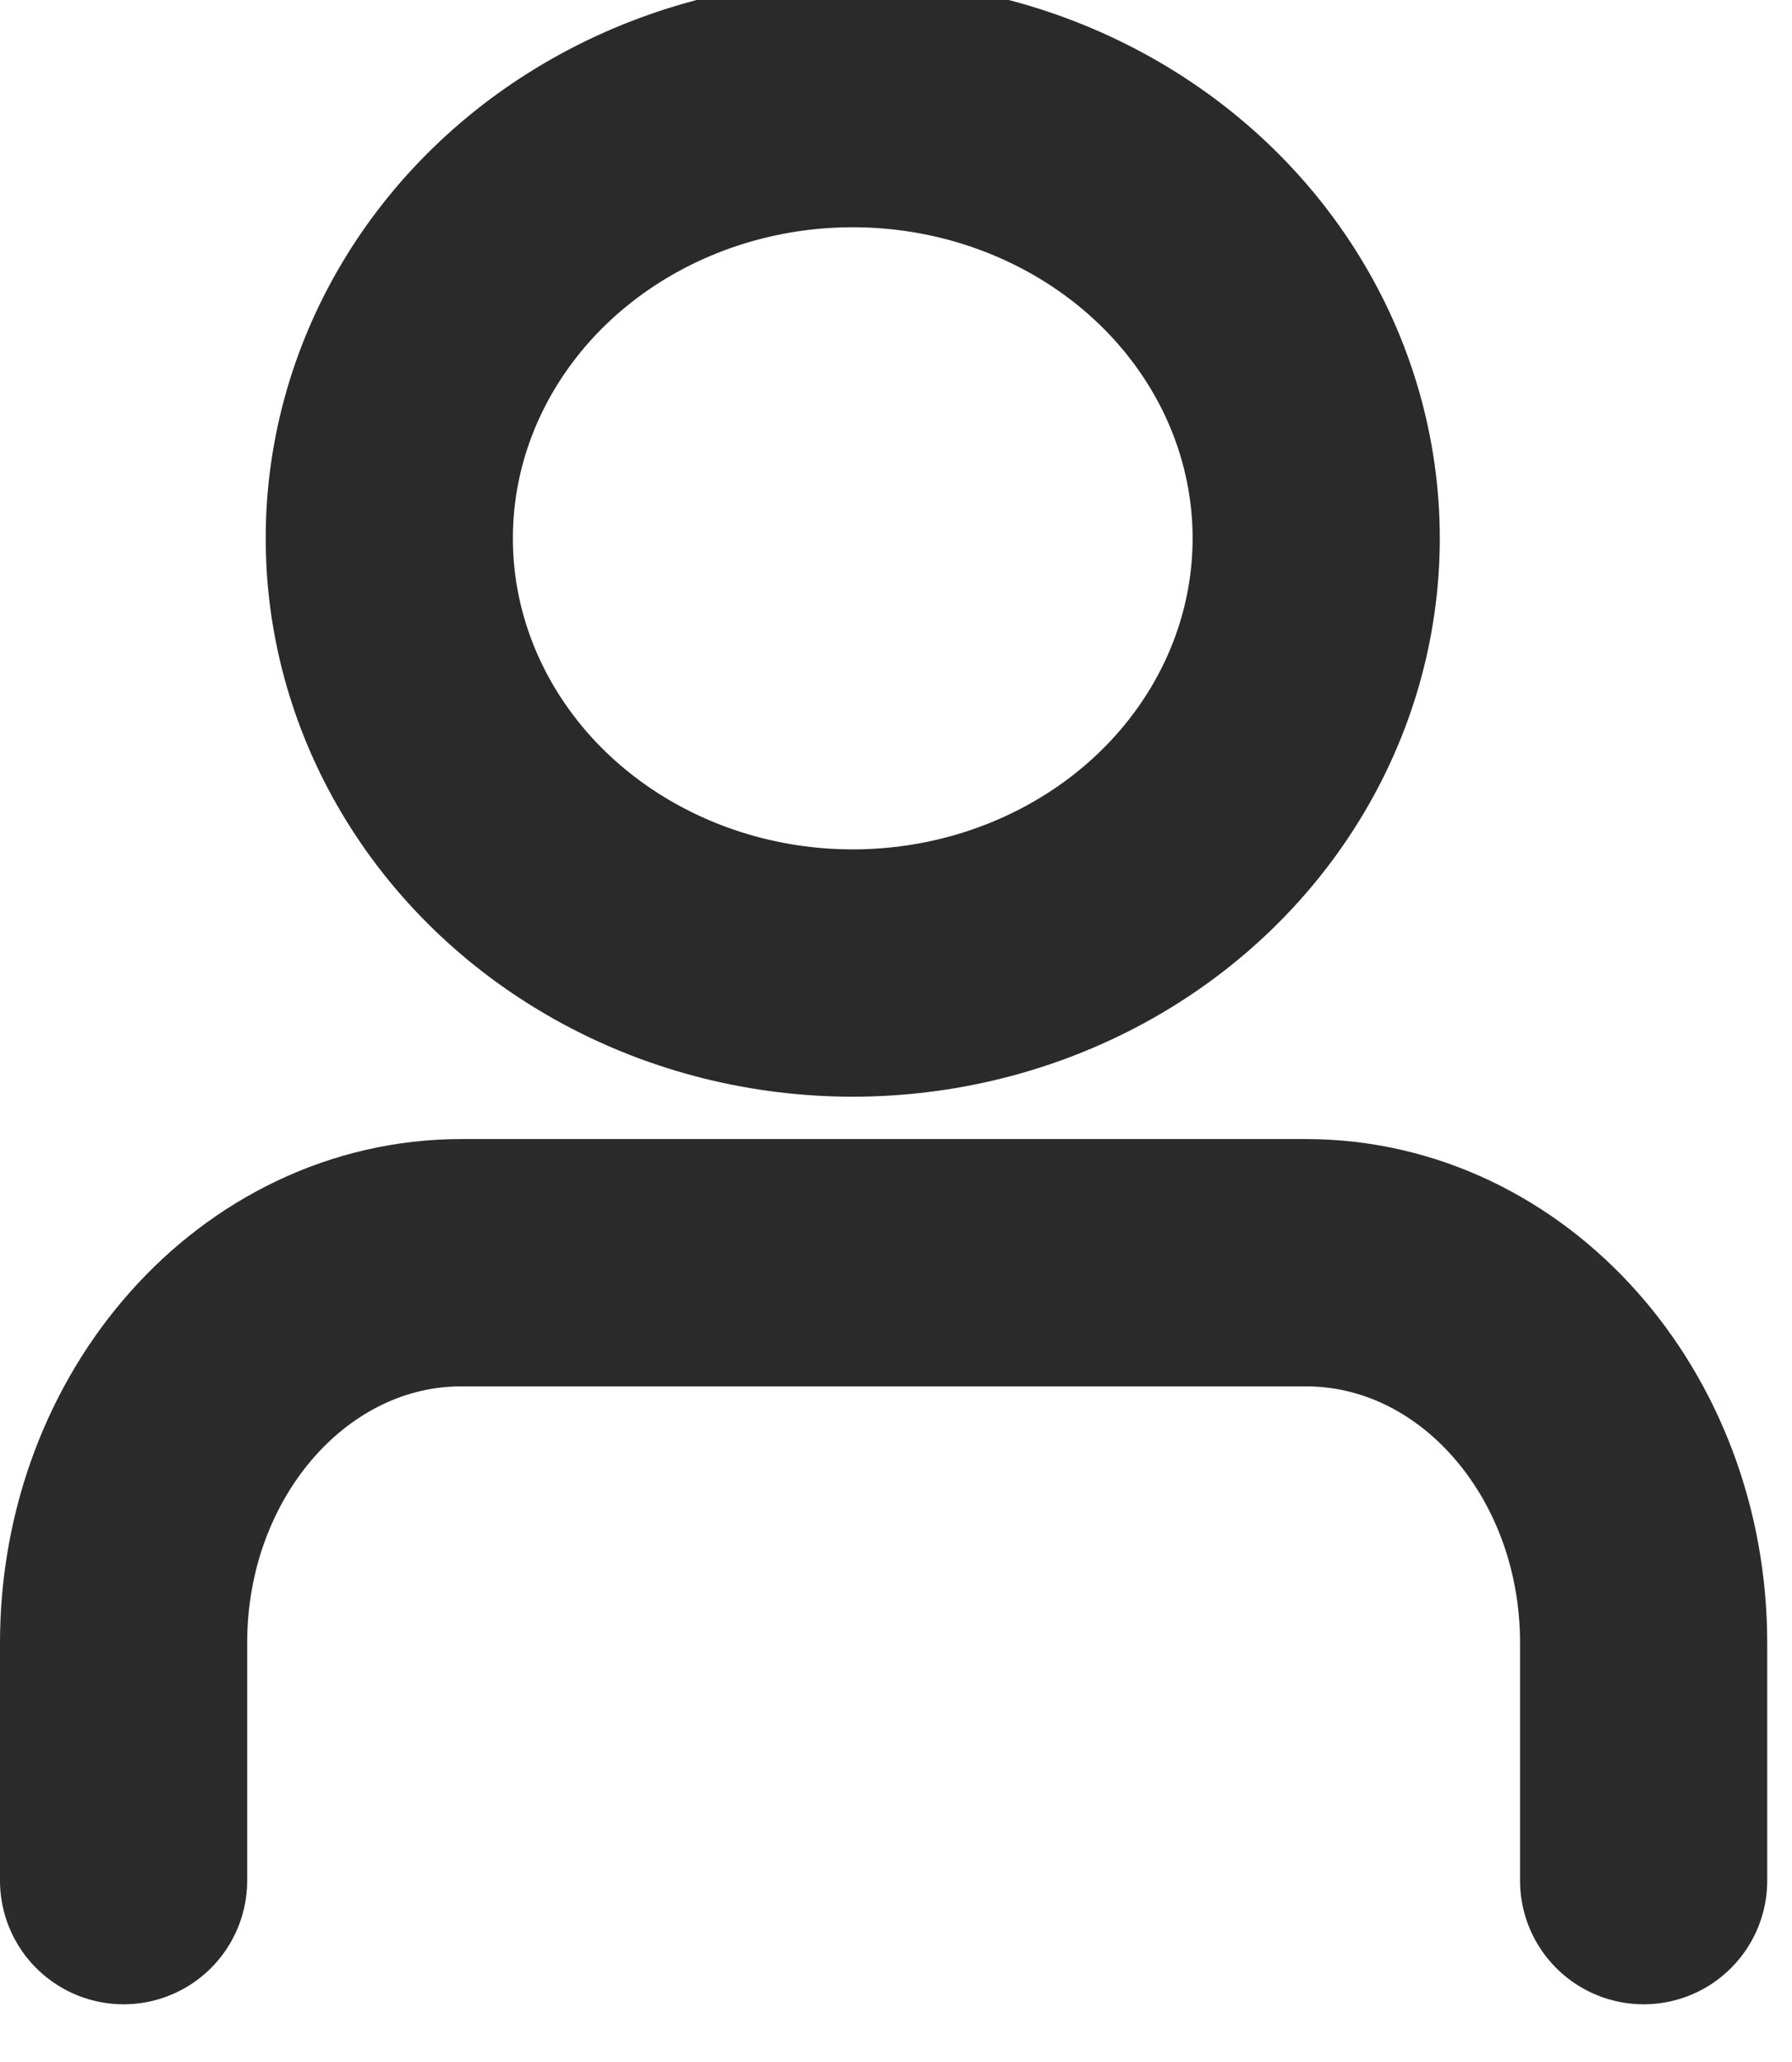 <svg xmlns="http://www.w3.org/2000/svg" width="27.599" height="31.74" viewBox="-0.5 0 29 33">
  <defs>
    <style>
      .cls-1, .cls-2 {
        fill: none;
        stroke: #2a2a2a;
        stroke-linecap: round;
        stroke-miterlimit: 10;
        stroke-width: 4px;
      }

      .cls-1 {
        opacity: 0.99;
      }
    </style>
  </defs>
  <g id="Profile" transform="translate(1.5 0.5)">
    <path id="Path_2" data-name="Path 2" class="cls-1" d="M512.789,309.494V305.65c0-3.4-2.446-6.15-5.466-6.15H493.657c-3.02,0-5.467,2.754-5.467,6.15v3.844" transform="translate(-488.19 -279.753)"/>
    <ellipse id="Ellipse_7" data-name="Ellipse 7" class="cls-2" cx="7.5" cy="7.031" rx="7.5" ry="7.031" transform="translate(4.3 1)"/>
  </g>
</svg>
